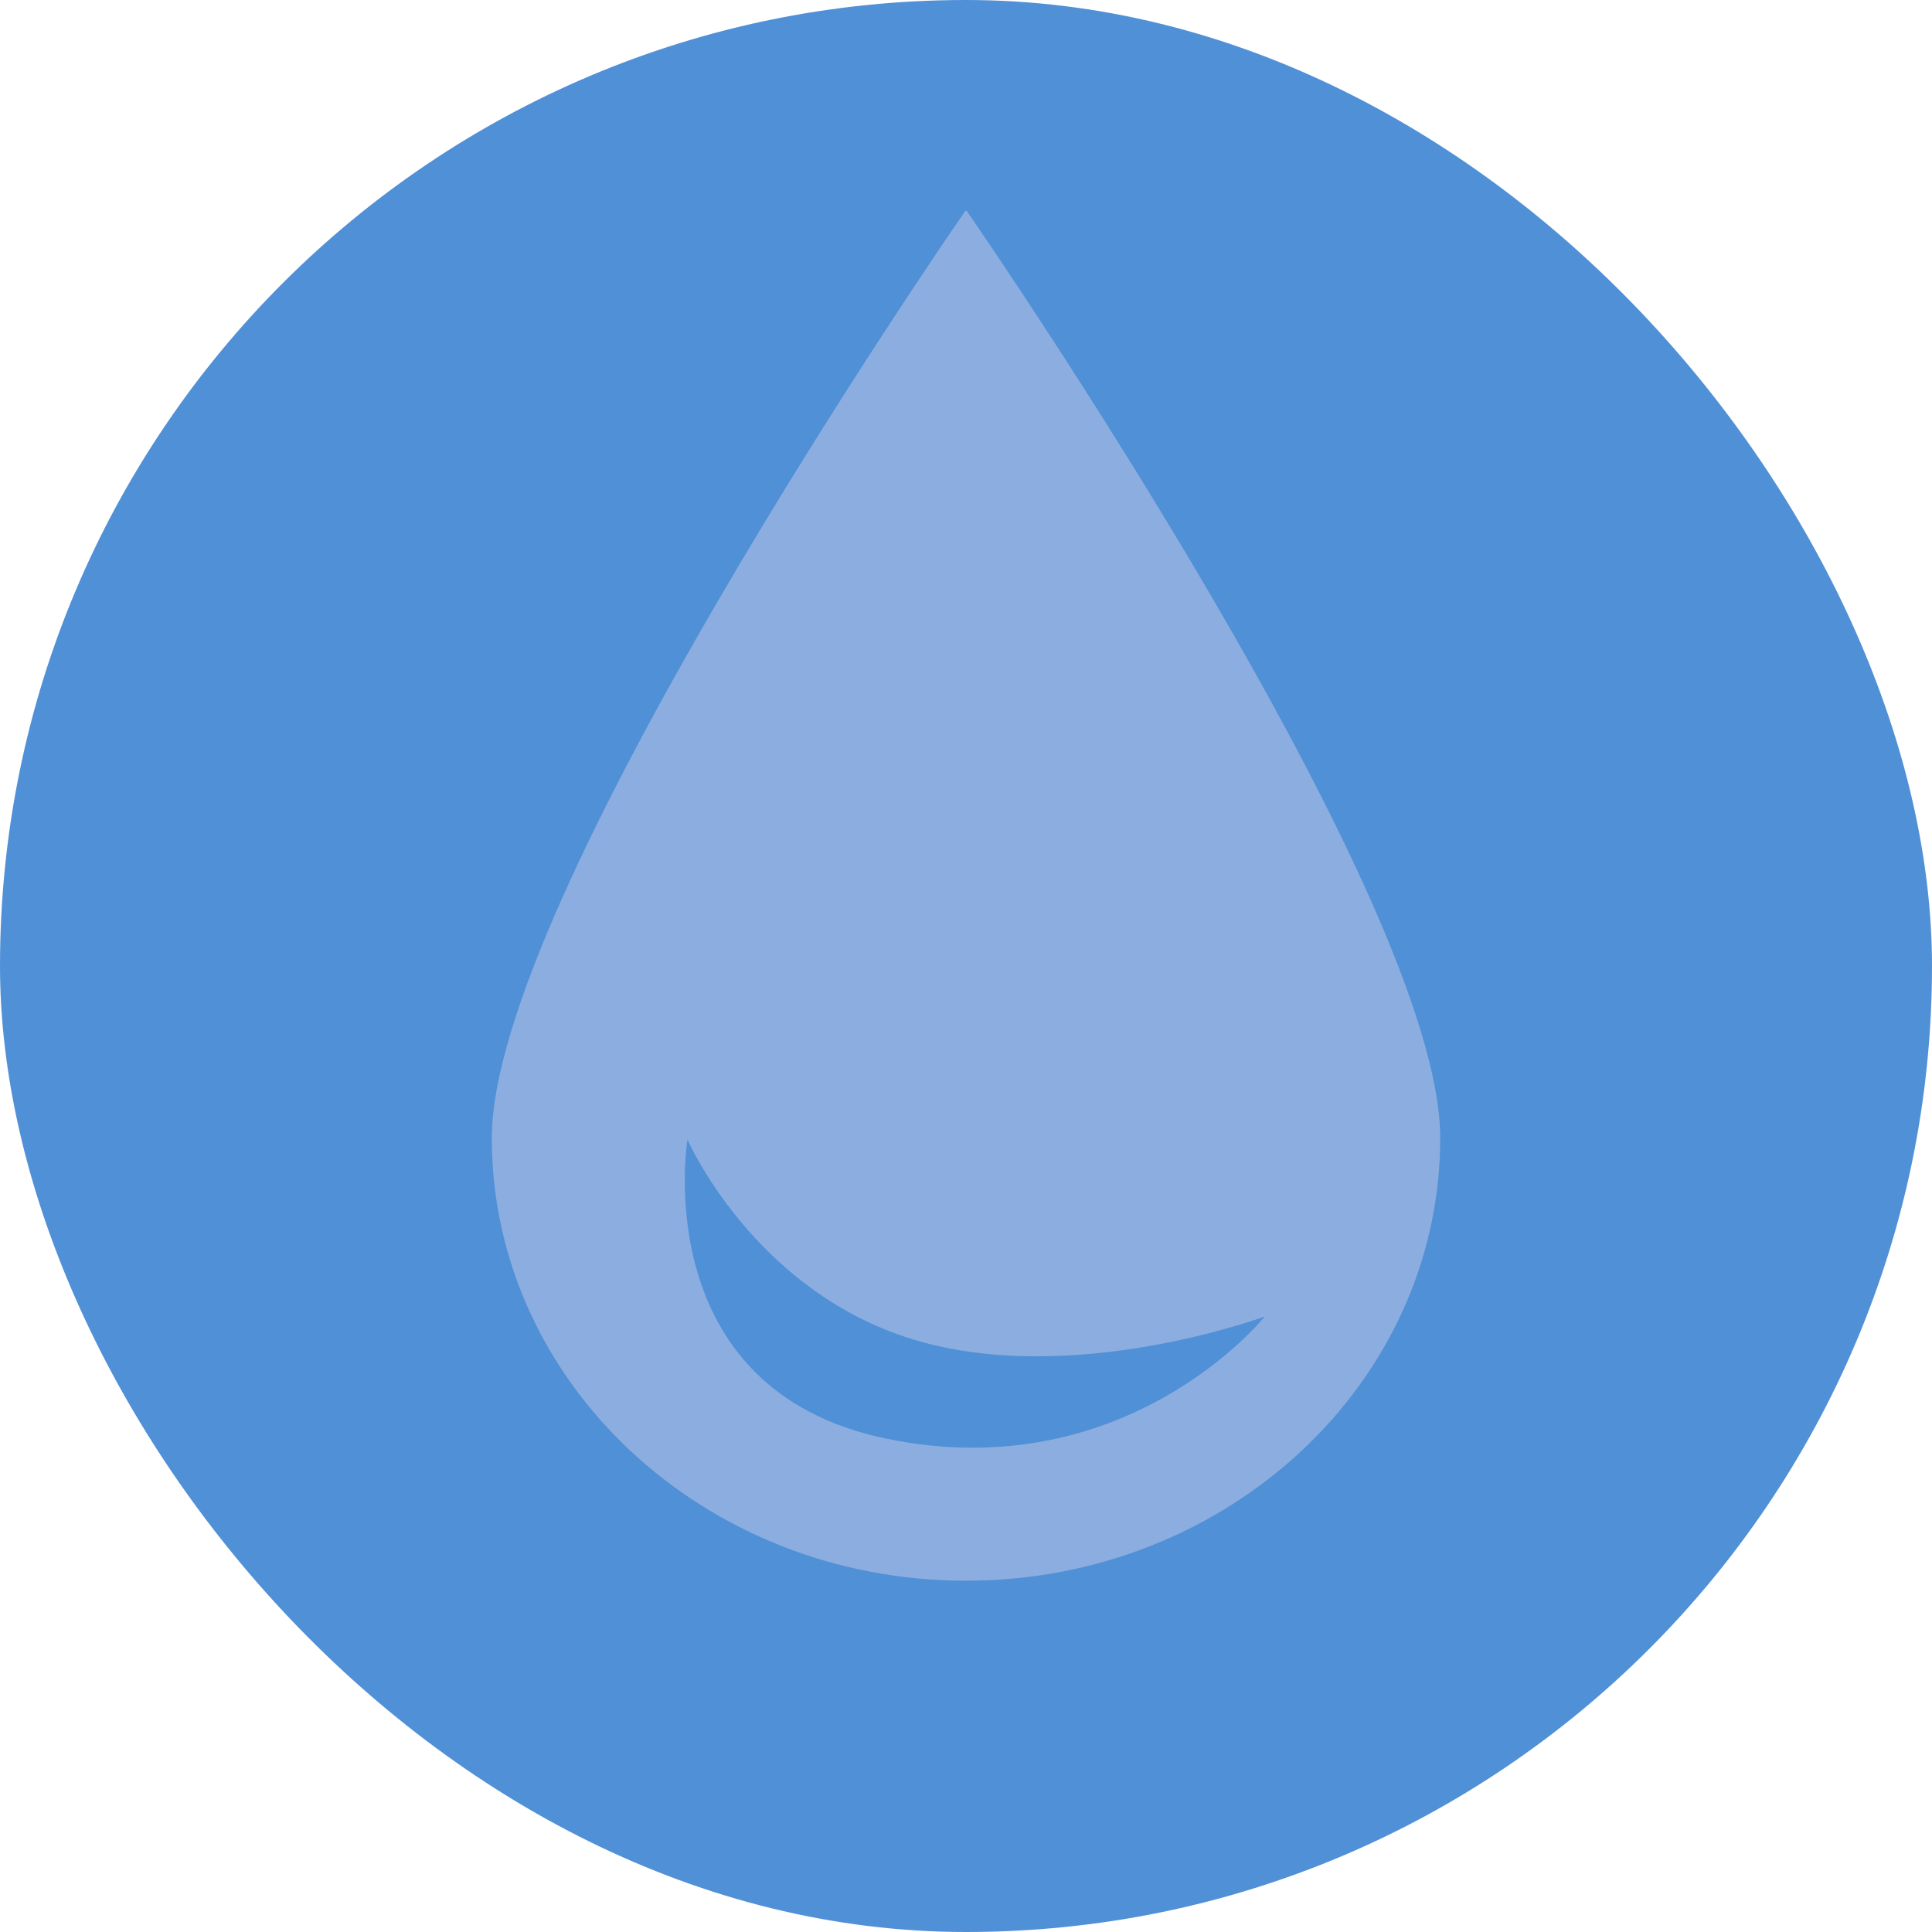 <svg width="55" height="55" viewBox="0 0 55 55" fill="none" xmlns="http://www.w3.org/2000/svg">
<rect width="55" height="55" rx="27.5" fill="#5090D6"/>
<path fill-rule="evenodd" clip-rule="evenodd" d="M41 32.396C41 39.357 34.956 45 27.5 45C20.044 45 14 39.357 14 32.396C14 25.626 26.77 7.032 27.47 6.017C27.486 5.994 27.514 5.994 27.53 6.017C28.23 7.032 41 25.626 41 32.396ZM25.25 40.959C18.399 39.554 19.571 32.443 19.571 32.443C19.571 32.443 21.442 36.736 25.982 38.127C30.521 39.517 36.007 37.477 36.007 37.477C36.007 37.477 32.1 42.364 25.25 40.959Z" fill="#8CADE0"/>
</svg>

